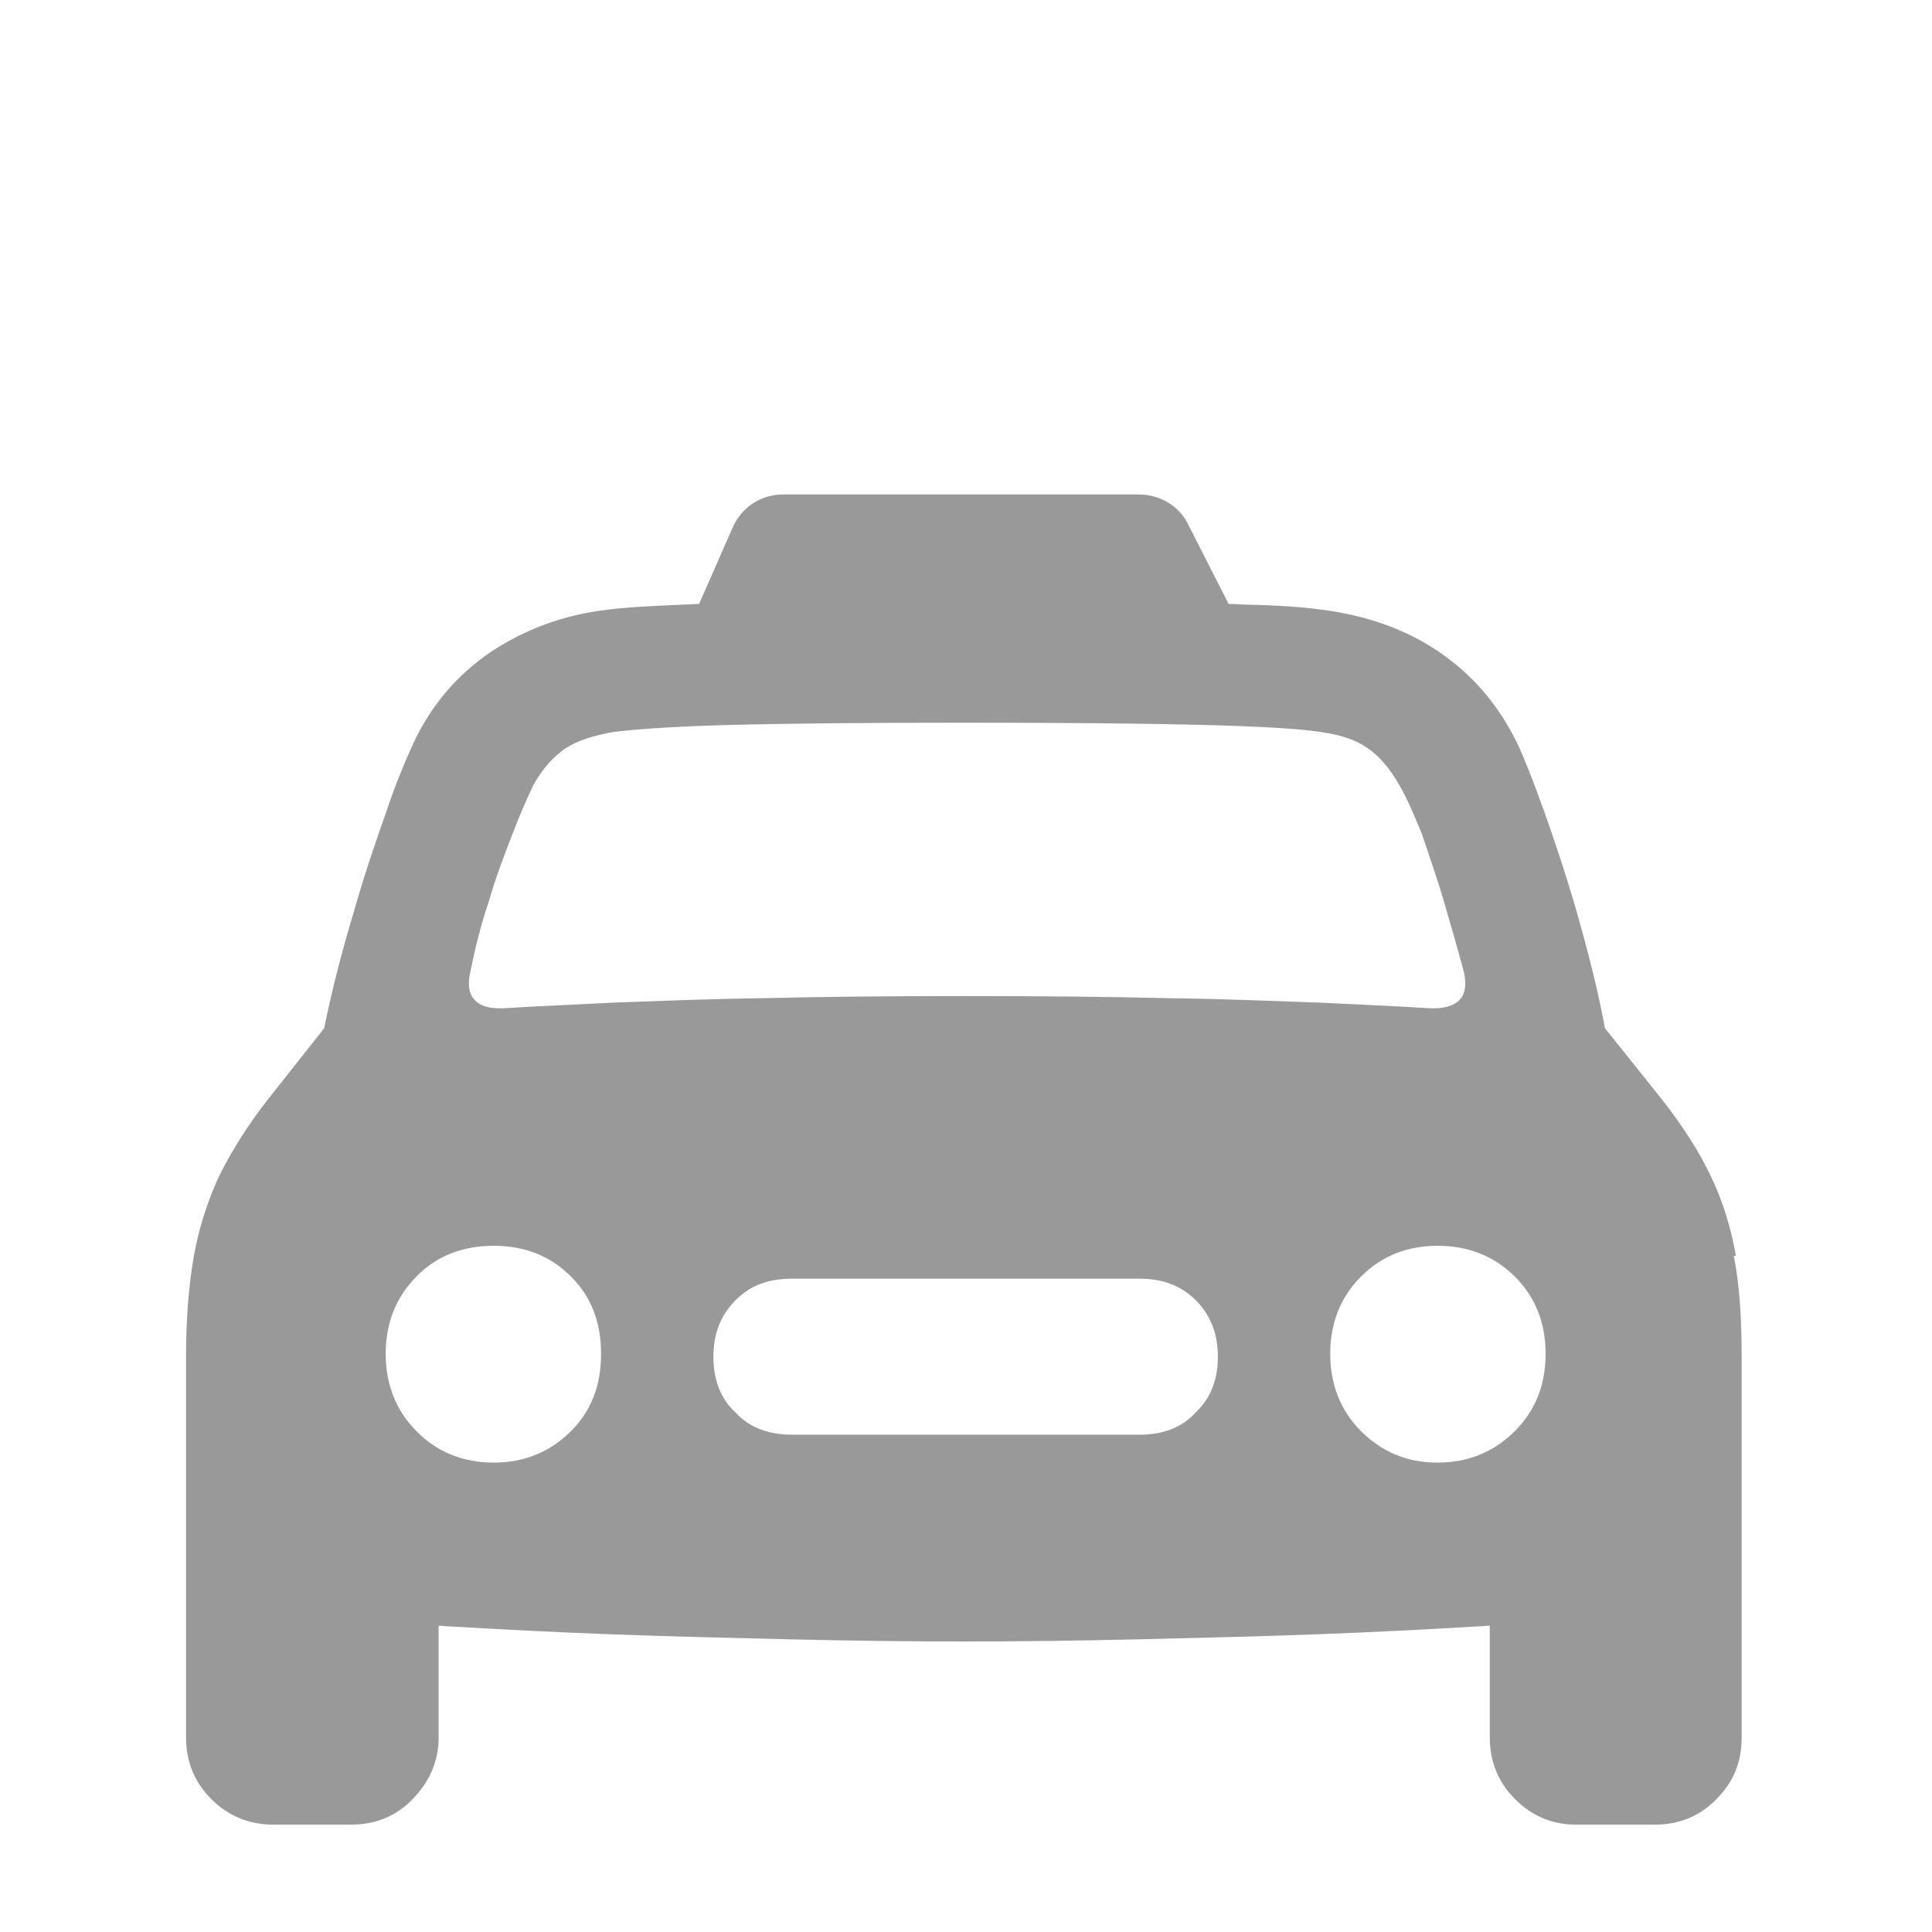 <?xml version="1.0" encoding="UTF-8"?><svg id="Layer_1" xmlns="http://www.w3.org/2000/svg" viewBox="0 0 27 27"><defs><style>.cls-1{fill:#999;}</style></defs><path class="cls-1" d="M24.26,17.55c-.07-.39-.18-.76-.35-1.11-.16-.34-.39-.7-.68-1.07l-.8-1c-.1-.54-.24-1.08-.39-1.61-.15-.52-.31-1-.46-1.42-.15-.42-.28-.75-.38-.96-.26-.53-.62-.95-1.09-1.27-.47-.32-1.02-.51-1.64-.59-.22-.03-.56-.06-1.04-.07-.08,0-.16-.01-.26-.01l-.57-1.12c-.13-.26-.4-.41-.69-.41h-4.96c-.31,0-.58,.17-.71,.46l-.47,1.07c-.08,0-.15,.01-.23,.01-.48,.02-.83,.04-1.04,.07-.63,.07-1.17,.28-1.64,.59-.47,.32-.83,.74-1.08,1.27-.1,.22-.24,.54-.38,.96-.15,.42-.31,.89-.46,1.42-.16,.53-.3,1.07-.41,1.61l-.79,1c-.29,.37-.51,.73-.68,1.07-.16,.35-.28,.72-.35,1.11-.07,.4-.11,.86-.11,1.4v5.33c0,.34,.12,.63,.35,.86,.24,.24,.53,.36,.88,.36h1.07c.35,0,.64-.12,.87-.36s.36-.52,.36-.86v-1.56c.06,0,.11,.01,.17,.01,.69,.04,1.43,.08,2.25,.11,.81,.03,1.64,.05,2.49,.07,.85,.02,1.66,.03,2.43,.03s1.58-.01,2.43-.03c.85-.02,1.68-.04,2.49-.07,.82-.03,1.57-.07,2.25-.11,.06,0,.12-.01,.18-.01v1.56c0,.34,.12,.63,.35,.86,.24,.24,.52,.36,.86,.36h1.09c.35,0,.64-.12,.87-.36,.24-.24,.35-.52,.35-.86v-5.33c0-.53-.03-1-.11-1.4Zm-16.28,2.45c-.29,.29-.65,.44-1.08,.44s-.8-.15-1.08-.44c-.29-.29-.43-.66-.43-1.08s.14-.79,.43-1.08c.28-.29,.65-.43,1.08-.43s.79,.14,1.08,.43,.42,.65,.42,1.08-.13,.79-.42,1.08Zm8.73-.26c-.19,.21-.46,.31-.78,.31h-4.86c-.33,0-.6-.1-.79-.31-.21-.19-.31-.46-.31-.78s.1-.58,.31-.79,.46-.3,.79-.3h4.86c.32,0,.58,.1,.78,.3,.21,.21,.31,.47,.31,.79s-.1,.58-.31,.78Zm1.68-5.73c-.58-.02-1.26-.05-2.05-.06-.8-.02-1.74-.03-2.84-.03s-2.05,.01-2.84,.03c-.79,.01-1.47,.04-2.04,.06-.58,.03-1.11,.05-1.57,.08-.21,.01-.34-.03-.42-.12-.08-.08-.1-.23-.05-.42,.06-.3,.14-.62,.25-.95,.1-.34,.22-.66,.33-.94,.11-.29,.21-.51,.29-.68,.13-.24,.29-.41,.45-.52,.17-.11,.39-.18,.67-.23,.32-.04,.88-.08,1.67-.1,.8-.02,1.89-.03,3.27-.03s2.46,.01,3.26,.03c.8,.02,1.36,.05,1.69,.1,.28,.04,.49,.11,.66,.23,.16,.11,.31,.29,.44,.52,.09,.15,.19,.38,.31,.67,.1,.3,.21,.61,.31,.95,.1,.34,.19,.66,.27,.95,.05,.19,.03,.34-.05,.42-.08,.09-.23,.13-.43,.12-.46-.03-.98-.05-1.56-.08Zm2.78,5.99c-.29,.29-.65,.44-1.08,.44s-.78-.15-1.07-.44-.43-.66-.43-1.08,.14-.79,.43-1.08,.65-.43,1.07-.43,.79,.14,1.08,.43,.43,.65,.43,1.08-.14,.79-.43,1.08Z"/></svg>